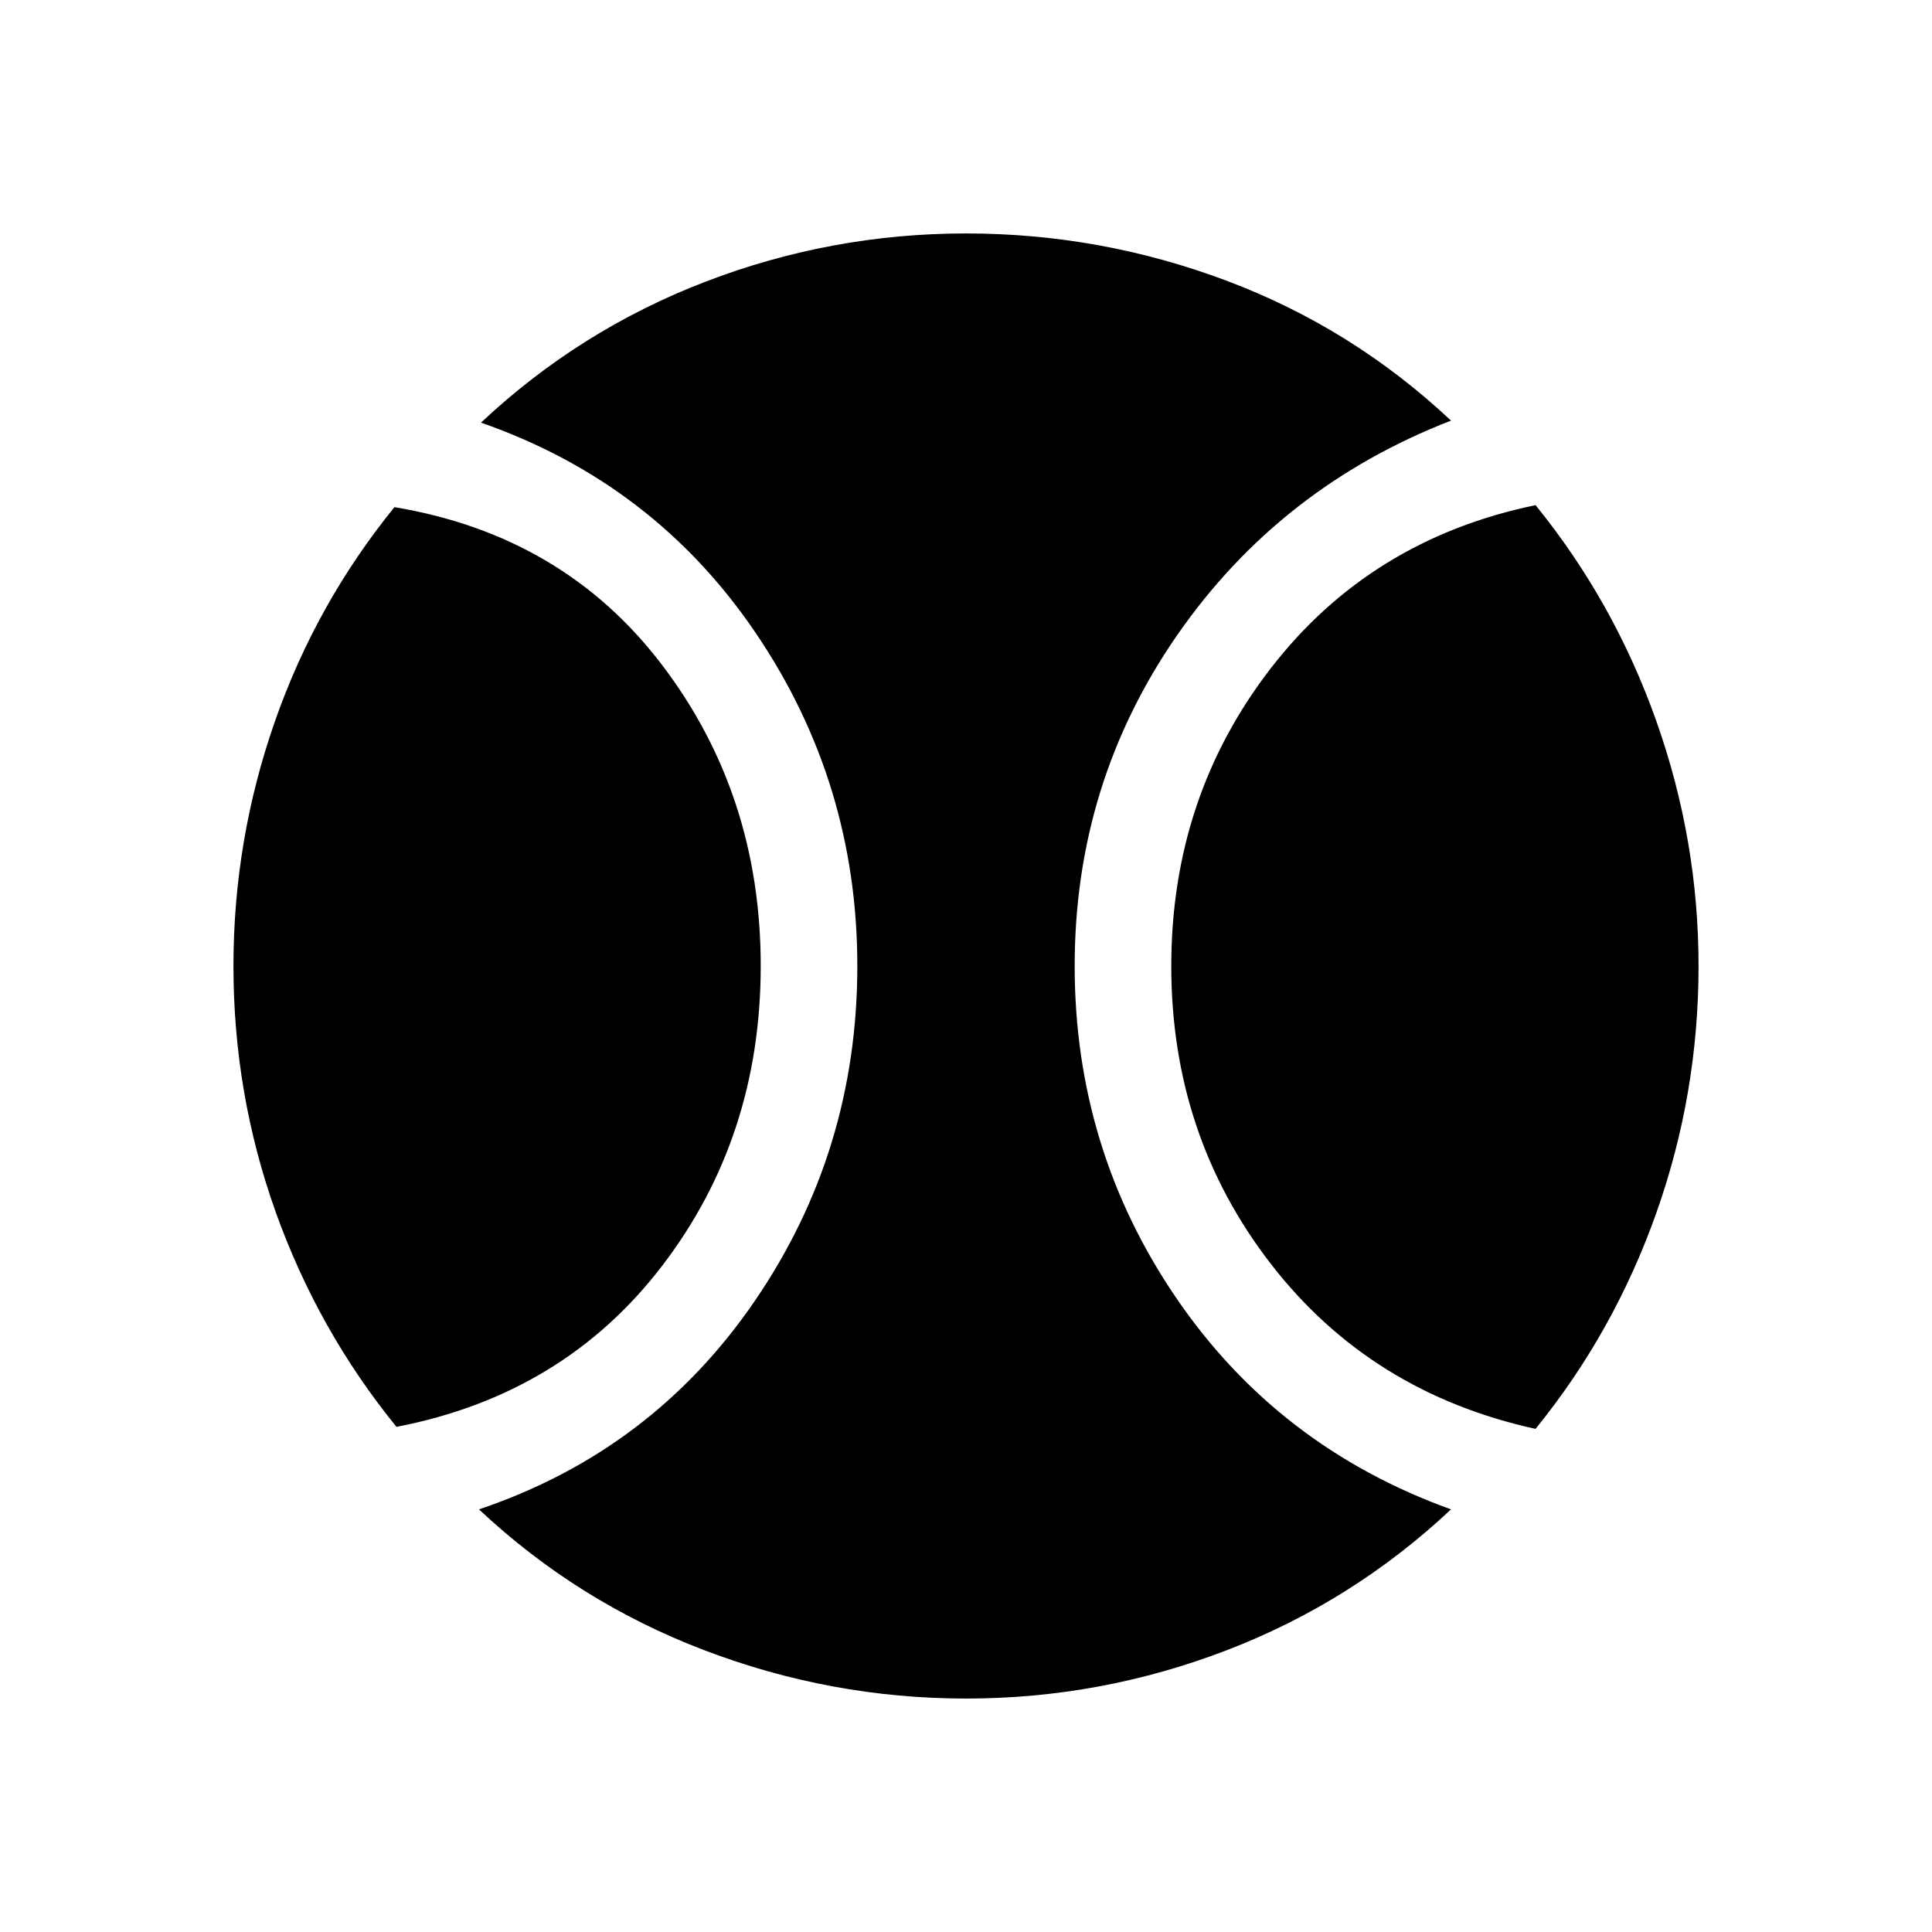<svg xmlns="http://www.w3.org/2000/svg" height="20" viewBox="0 -960 960 960" width="20"><path d="M197-251q-39-48-60-106.74-21-58.75-21-122.26 0-62.51 20.5-121.26Q157-660 196-708q84 14 133 78.45 49 64.46 49 149.5Q378-395 329-331q-49 64-132 80Zm283.03 135Q413-116 350-140t-112-70q86-29 137-103.5T426-480q0-91-50.5-165.5T239-750q49-46 111.47-70 62.48-24 129.5-24 67.03 0 129.53 23.5T721-751q-85 33-136 106.5T534-480q0 91 50.5 165T721-210q-49 46-111.47 70-62.48 24-129.5 24ZM763-250q-82-18-131.5-81.95-49.5-63.96-49.5-148Q582-564 631.5-628 681-692 763-709q39 48 60 107.24 21 59.25 21 121.76 0 63.51-21 122.76Q802-298 763-250Z"/></svg>